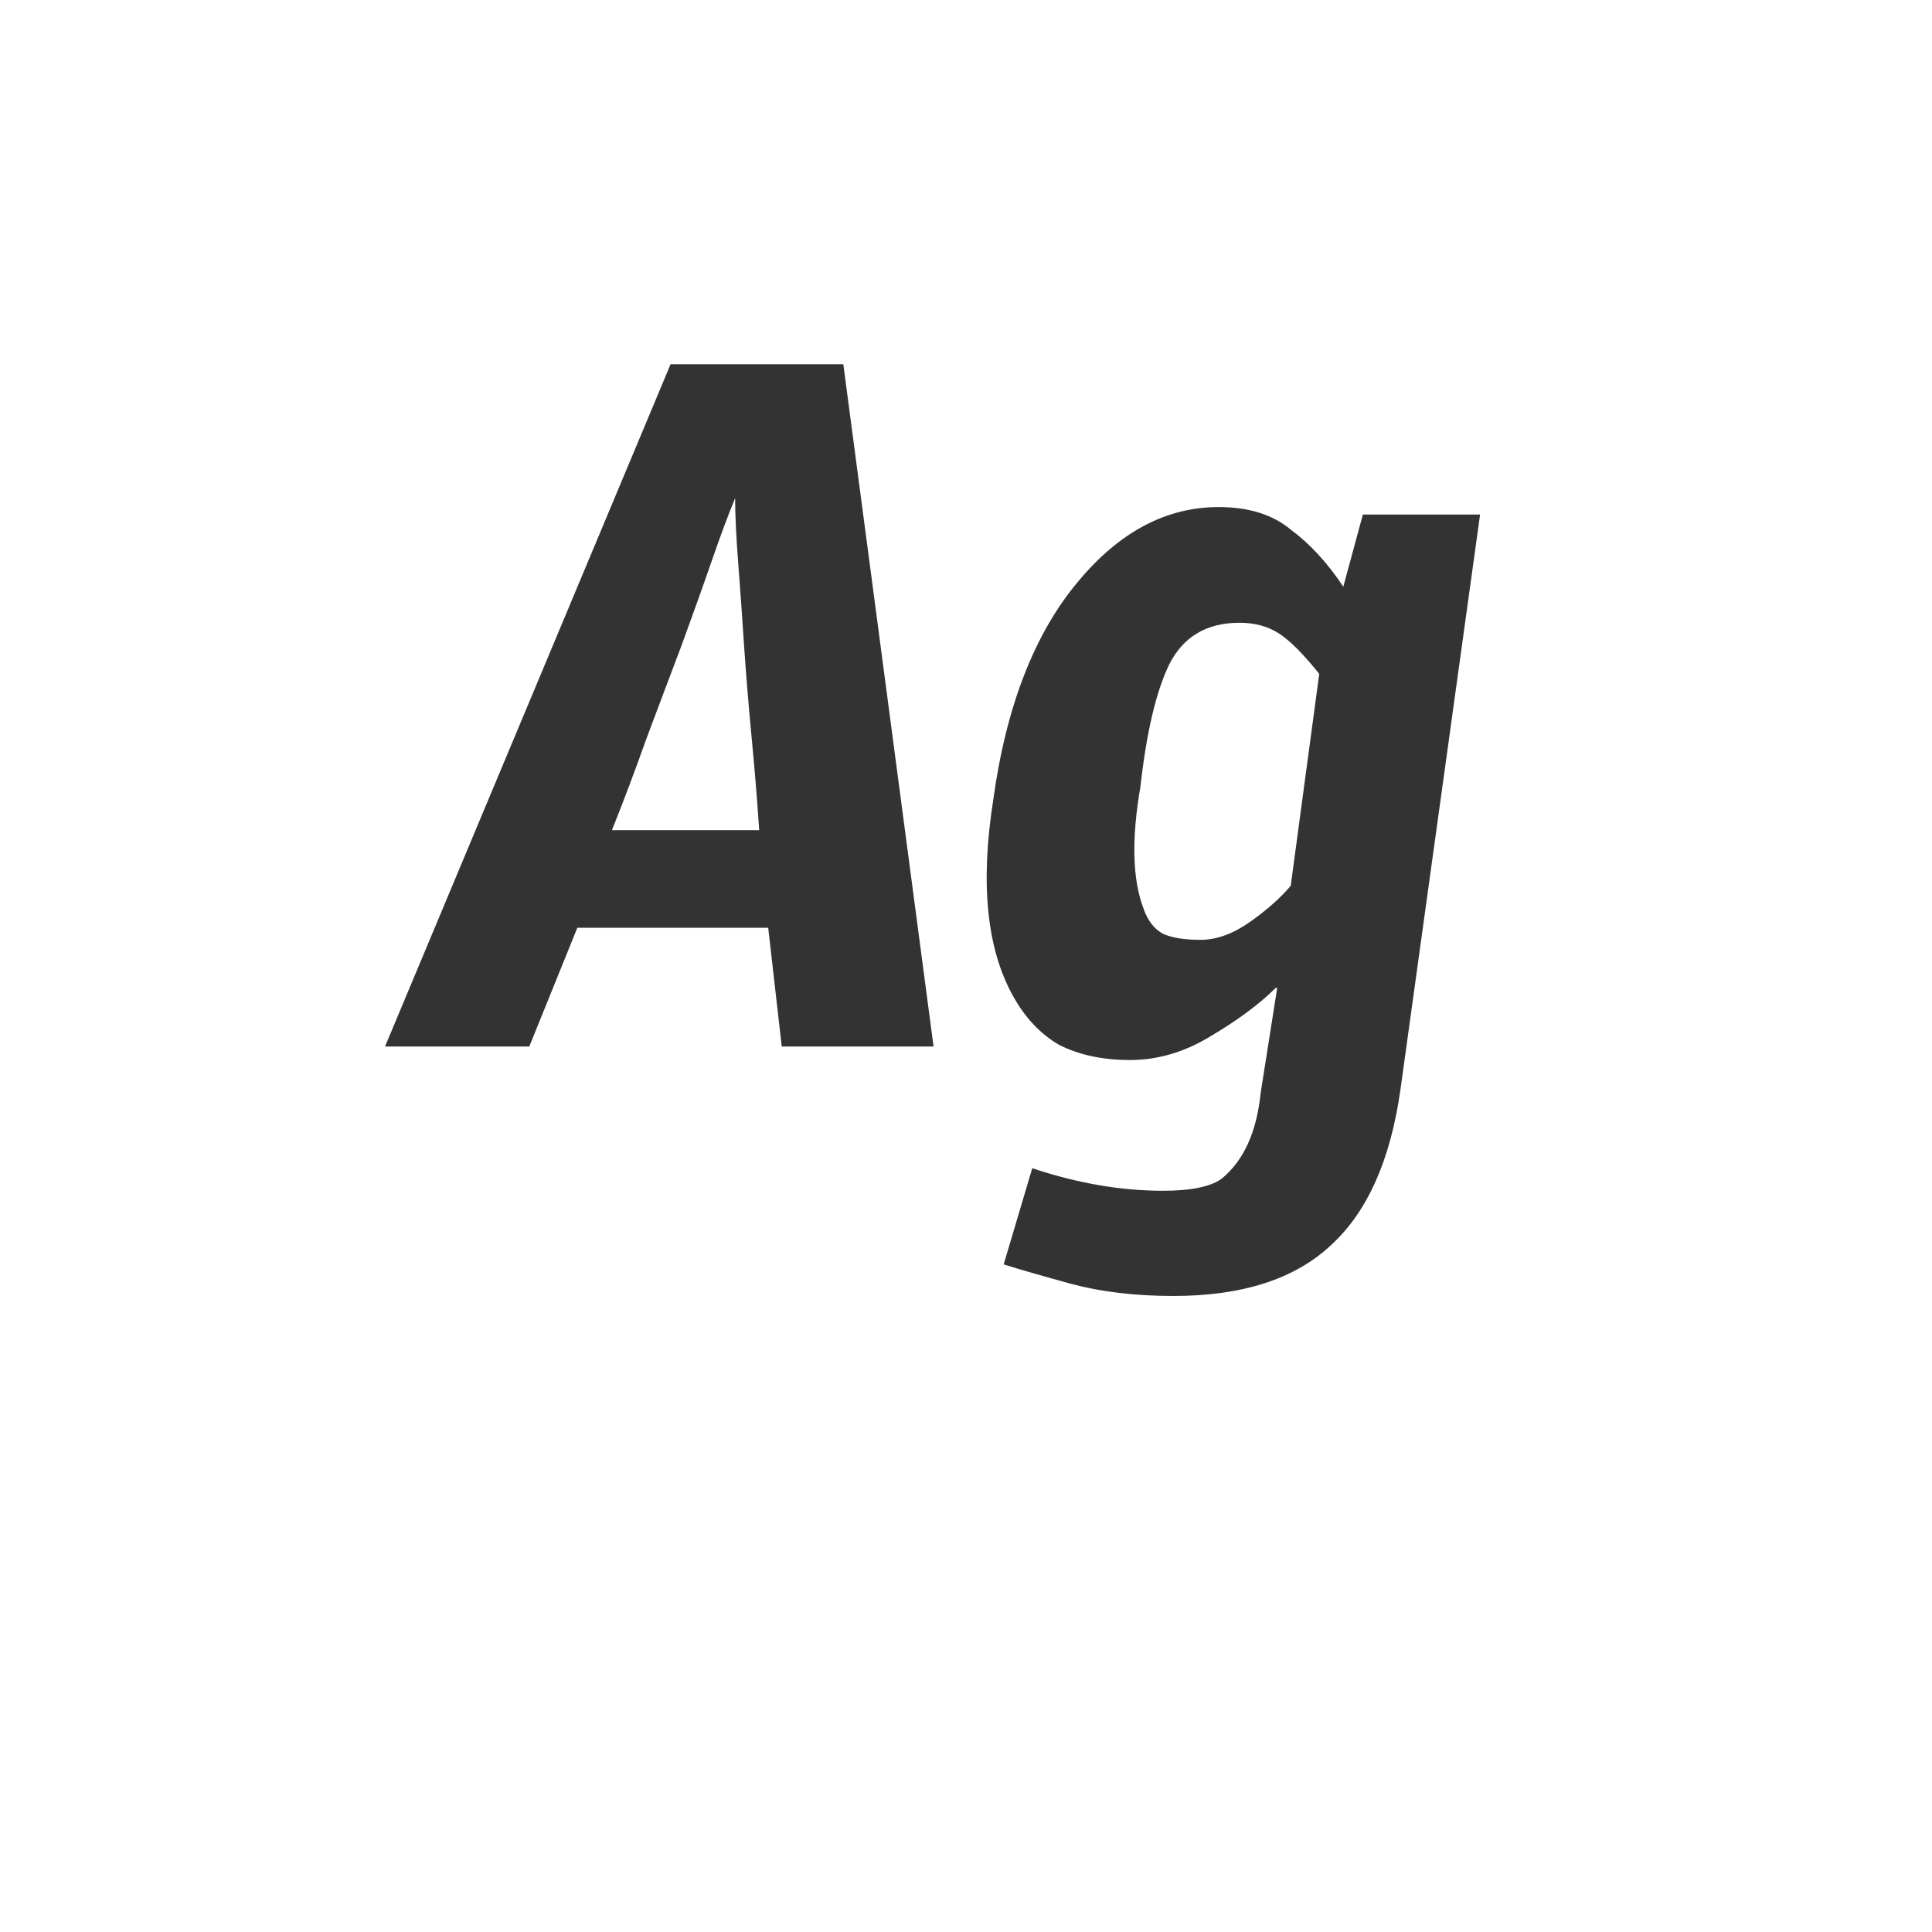 <svg width="24" height="24" viewBox="0 0 24 24" fill="none" xmlns="http://www.w3.org/2000/svg">
<path d="M9.132 6.187C9.045 6.398 8.946 6.666 8.834 6.989C8.722 7.313 8.597 7.661 8.46 8.035C8.324 8.396 8.18 8.775 8.031 9.173C7.894 9.559 7.751 9.939 7.602 10.312H9.431C9.406 9.939 9.375 9.559 9.338 9.173C9.3 8.775 9.269 8.396 9.244 8.035C9.22 7.661 9.195 7.313 9.17 6.989C9.145 6.666 9.132 6.398 9.132 6.187ZM8.33 4.525H10.476L11.597 13H9.711L9.543 11.525H7.172L6.575 13H4.783L8.33 4.525ZM14.204 11.283C14.254 11.432 14.335 11.538 14.447 11.6C14.559 11.65 14.714 11.675 14.914 11.675C15.113 11.675 15.318 11.6 15.53 11.451C15.741 11.301 15.909 11.152 16.034 11.003L16.388 8.371C16.189 8.122 16.021 7.954 15.884 7.867C15.747 7.78 15.586 7.736 15.399 7.736C14.988 7.736 14.696 7.91 14.522 8.259C14.36 8.595 14.242 9.099 14.167 9.771C14.055 10.418 14.067 10.922 14.204 11.283ZM12.823 14.512C13.383 14.699 13.924 14.792 14.447 14.792C14.795 14.792 15.038 14.742 15.175 14.643C15.449 14.419 15.611 14.064 15.66 13.579L15.866 12.272H15.847C15.648 12.471 15.38 12.67 15.044 12.869C14.721 13.068 14.385 13.168 14.036 13.168C13.7 13.168 13.408 13.106 13.159 12.981C12.922 12.844 12.73 12.639 12.58 12.365C12.257 11.78 12.176 10.972 12.338 9.939C12.499 8.769 12.854 7.86 13.402 7.213C13.912 6.604 14.491 6.299 15.138 6.299C15.511 6.299 15.81 6.392 16.034 6.579C16.27 6.753 16.488 6.989 16.687 7.288L16.93 6.392H18.386L17.396 13.541C17.272 14.412 16.986 15.053 16.538 15.464C16.09 15.887 15.436 16.099 14.578 16.099C14.105 16.099 13.682 16.049 13.308 15.949C12.947 15.85 12.667 15.769 12.468 15.707L12.823 14.512Z" fill="#333333"/>
</svg>
